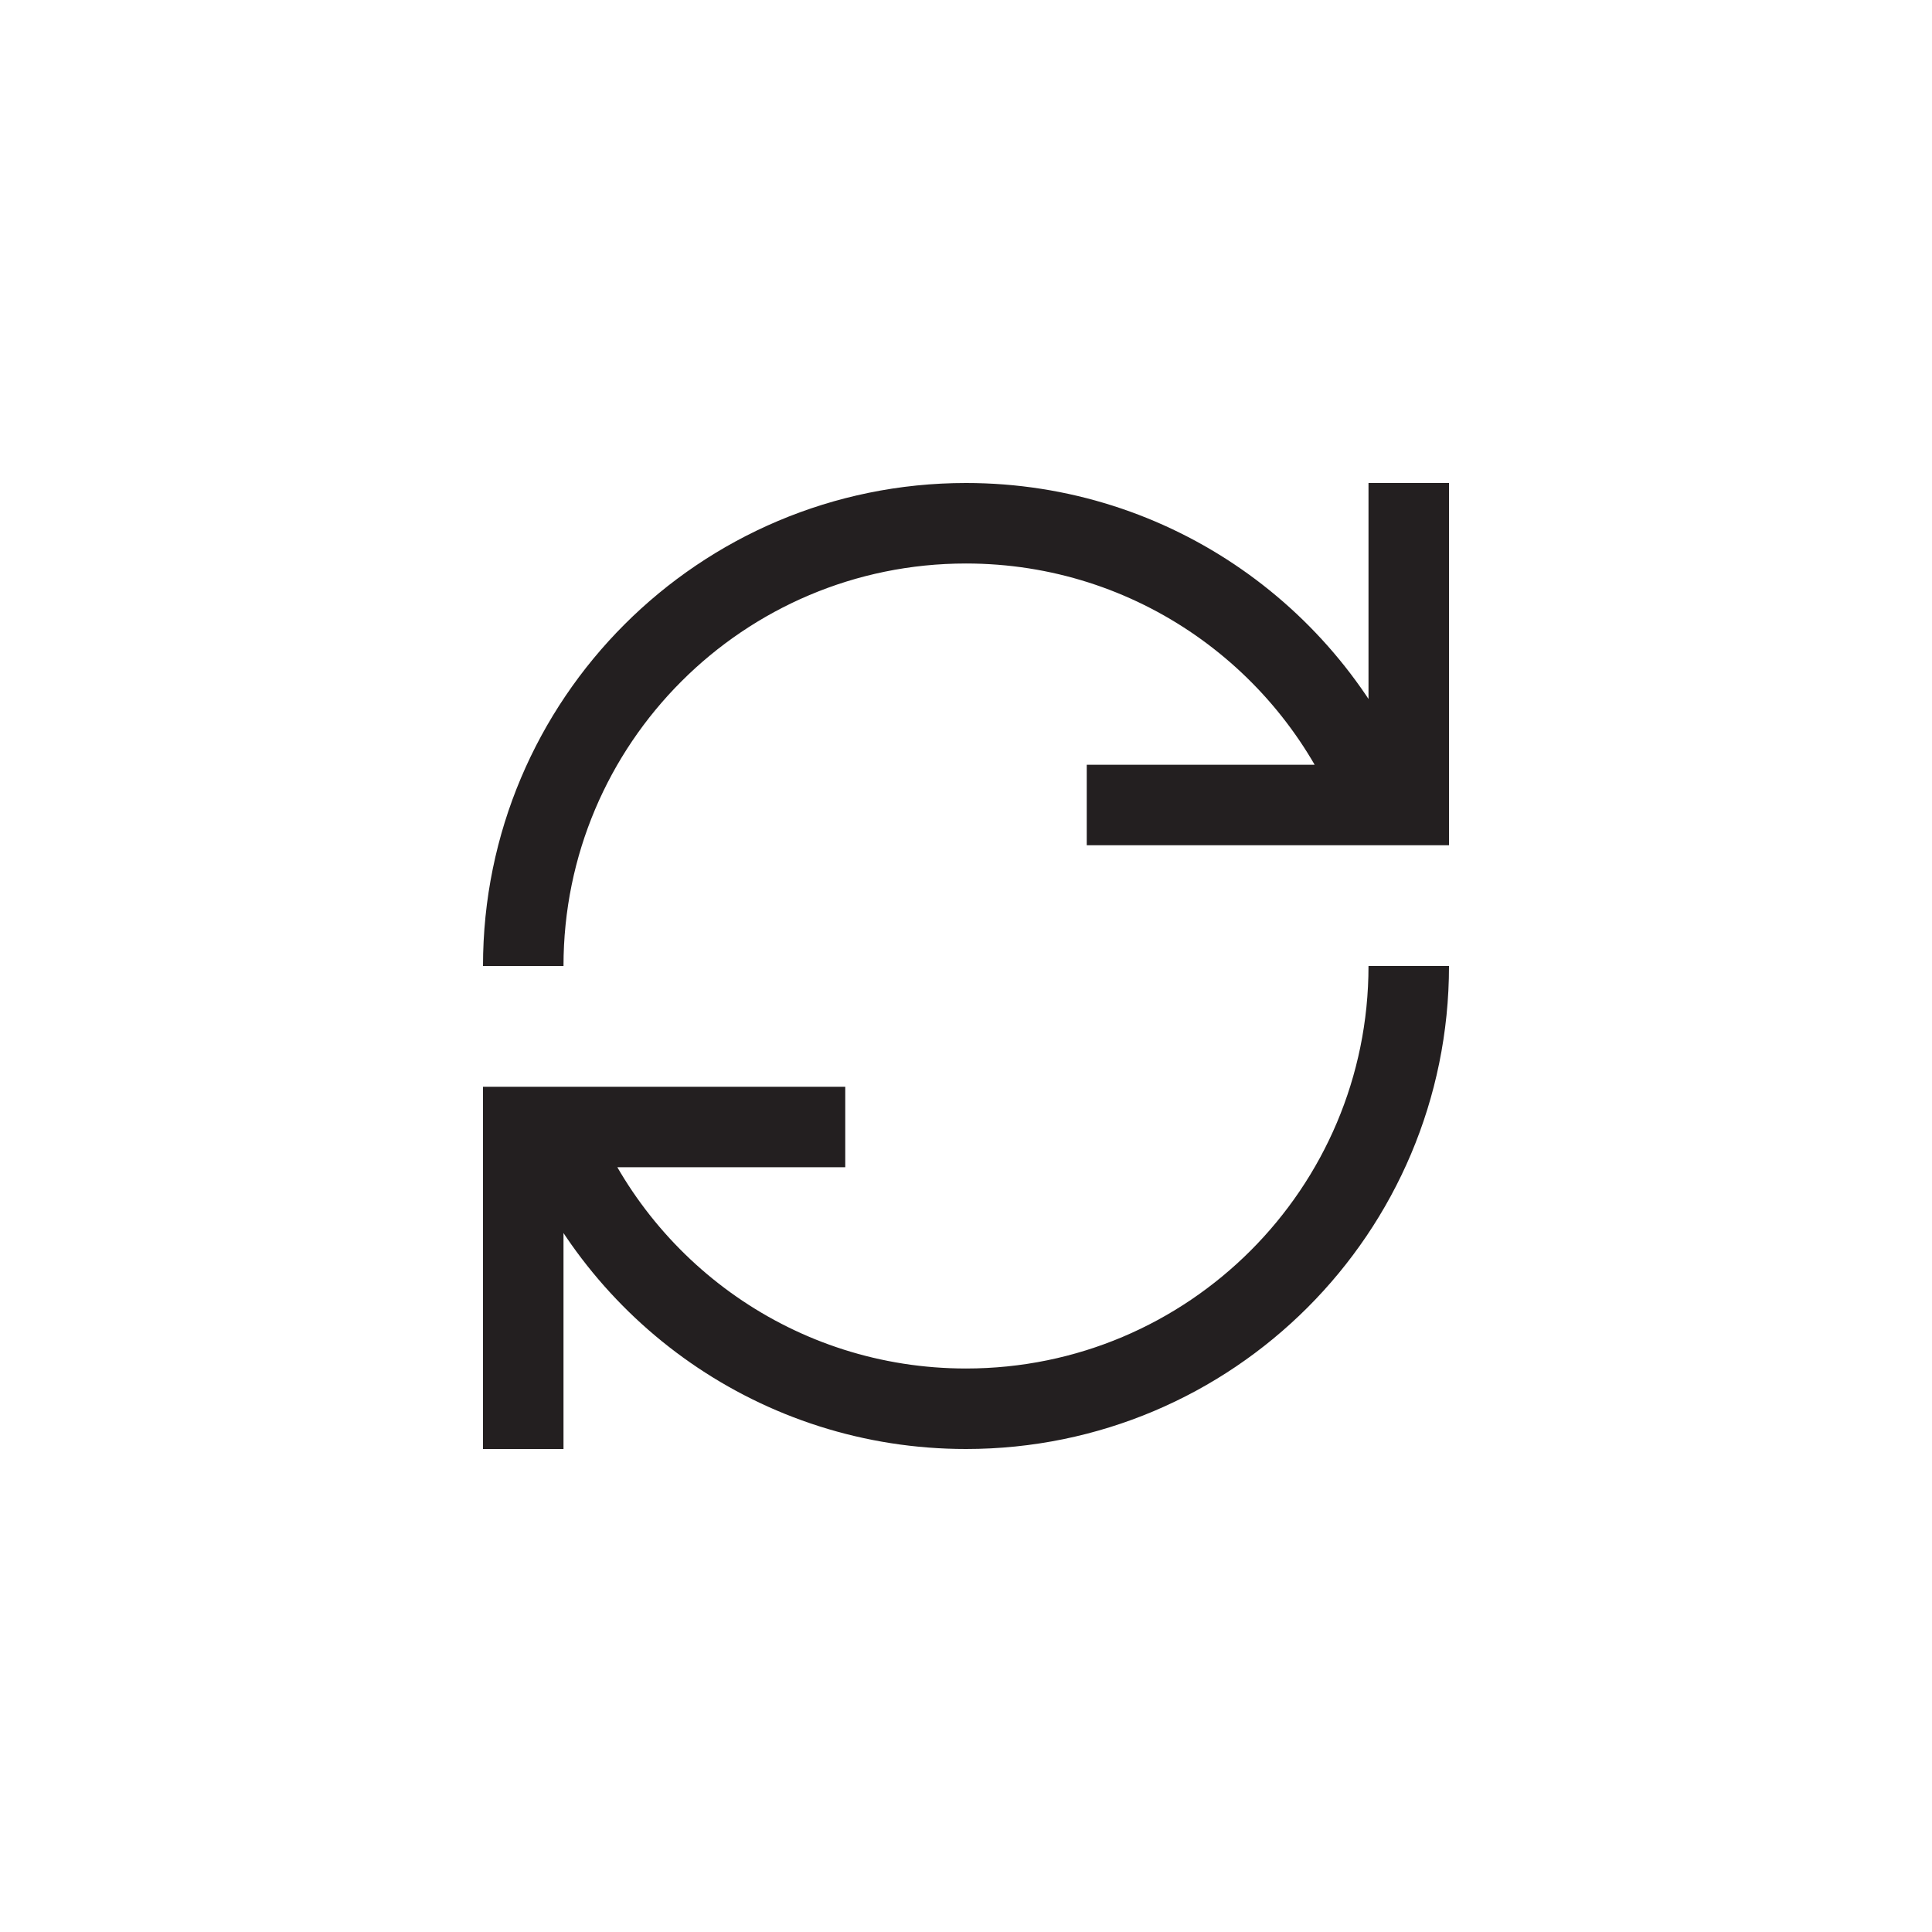 <?xml version="1.0" encoding="utf-8"?>
<!-- Generator: Adobe Illustrator 19.1.0, SVG Export Plug-In . SVG Version: 6.00 Build 0)  -->
<svg version="1.1" id="XMLID_218_" xmlns="http://www.w3.org/2000/svg" xmlns:xlink="http://www.w3.org/1999/xlink" x="0px" y="0px"
	 viewBox="0 0 48 48" enable-background="new 0 0 48 48" xml:space="preserve">
<g id="update">
	<rect id="_x2E_svg_93_" fill="none" width="48" height="48"/>
	<path fill="none" stroke="#231F20" stroke-width="2" stroke-miterlimit="10" d="M35,12v8h-8 M21,28h-8v8 M34.249,19.998
		C32.649,15.902,28.663,13,24,13c-6.075,0-11,4.925-11,11 M13.751,28.002C15.351,32.098,19.337,35,24,35
		c6.075,0,11-4.925,11-11"/>
</g>
</svg>
